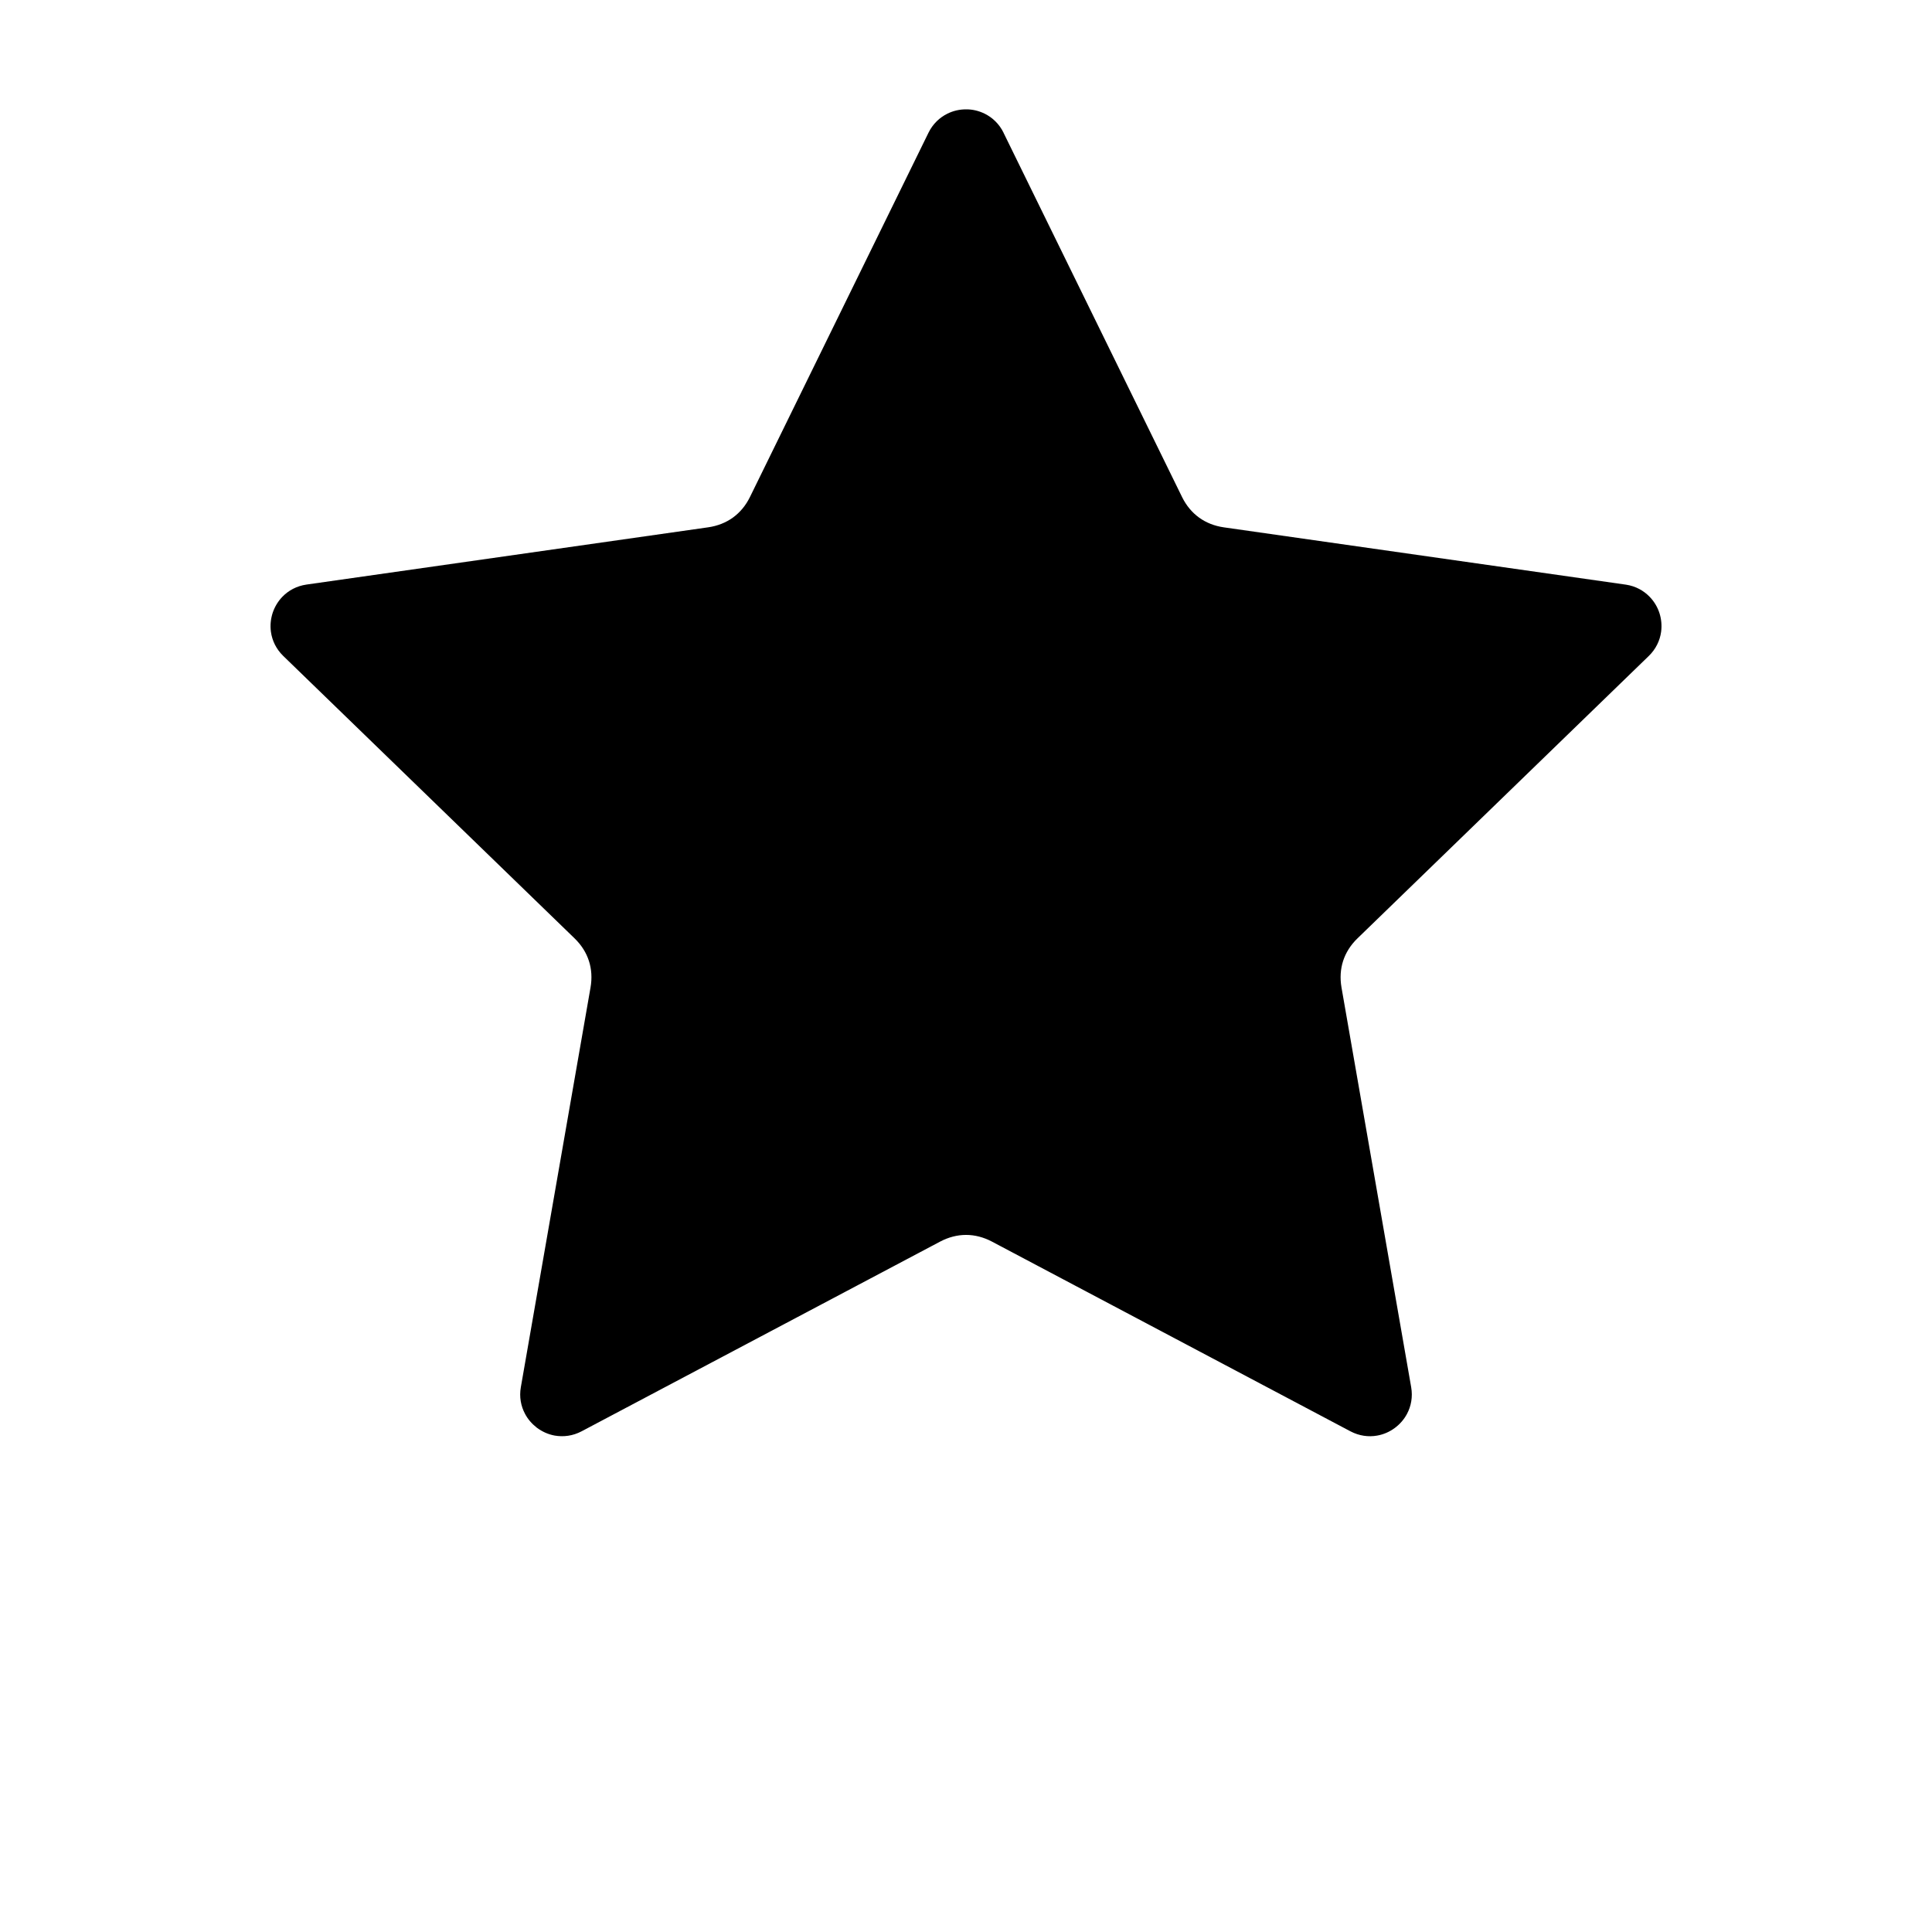 <?xml version="1.0" encoding="UTF-8"?>
<svg width="700pt" height="700pt" version="1.1" viewBox="0 0 700 700" xmlns="http://www.w3.org/2000/svg">
 <path d="m363.6 48.105 64.695 132c1.496 3.055 3.598 5.57 6.144 7.422 2.527 1.832 5.574 3.051 8.977 3.539l145.74 20.773c3.473 0.527 6.375 2.156 8.539 4.387 1.633 1.68 2.852 3.731 3.551 5.898 0.699 2.168 0.918 4.523 0.602 6.832-0.438 3.141-1.891 6.223-4.477 8.73l-105.54 102.31c-2.469 2.387-4.219 5.16-5.191 8.148-0.965 2.977-1.176 6.25-0.59 9.645l25.246 144.82c0.609 3.523-0.02 6.84-1.496 9.629-1.078 2.051-2.66 3.844-4.516 5.199-1.863 1.363-4.047 2.316-6.336 2.707-3.109 0.551-6.469 0.125-9.664-1.555l-129.92-68.754c-3.035-1.594-6.203-2.402-9.34-2.402-3.16 0-6.336 0.809-9.359 2.402l-129.94 68.754c-3.195 1.68-6.555 2.102-9.77 1.543-2.34-0.441-4.445-1.375-6.441-2.844-1.879-1.477-3.301-3.137-4.301-5.055-1.48-2.785-2.125-6.113-1.5-9.645l25.246-144.8c0.59-3.387 0.379-6.668-0.59-9.645-0.965-2.984-2.711-5.754-5.18-8.148l-105.55-102.32c-2.586-2.508-4.035-5.582-4.477-8.738-0.316-2.297-0.105-4.648 0.656-6.977 0.773-2.223 1.953-4.148 3.5-5.746 2.195-2.269 5.172-3.914 8.742-4.418l145.53-20.742c3.398-0.488 6.449-1.707 8.977-3.539 2.547-1.852 4.648-4.367 6.144-7.422l64.695-132c1.582-3.223 4.055-5.535 6.887-6.926 2.098-1.031 4.41-1.555 6.715-1.547 2.262-0.027 4.57 0.504 6.715 1.547 2.832 1.391 5.305 3.703 6.887 6.926z"/>
</svg>
